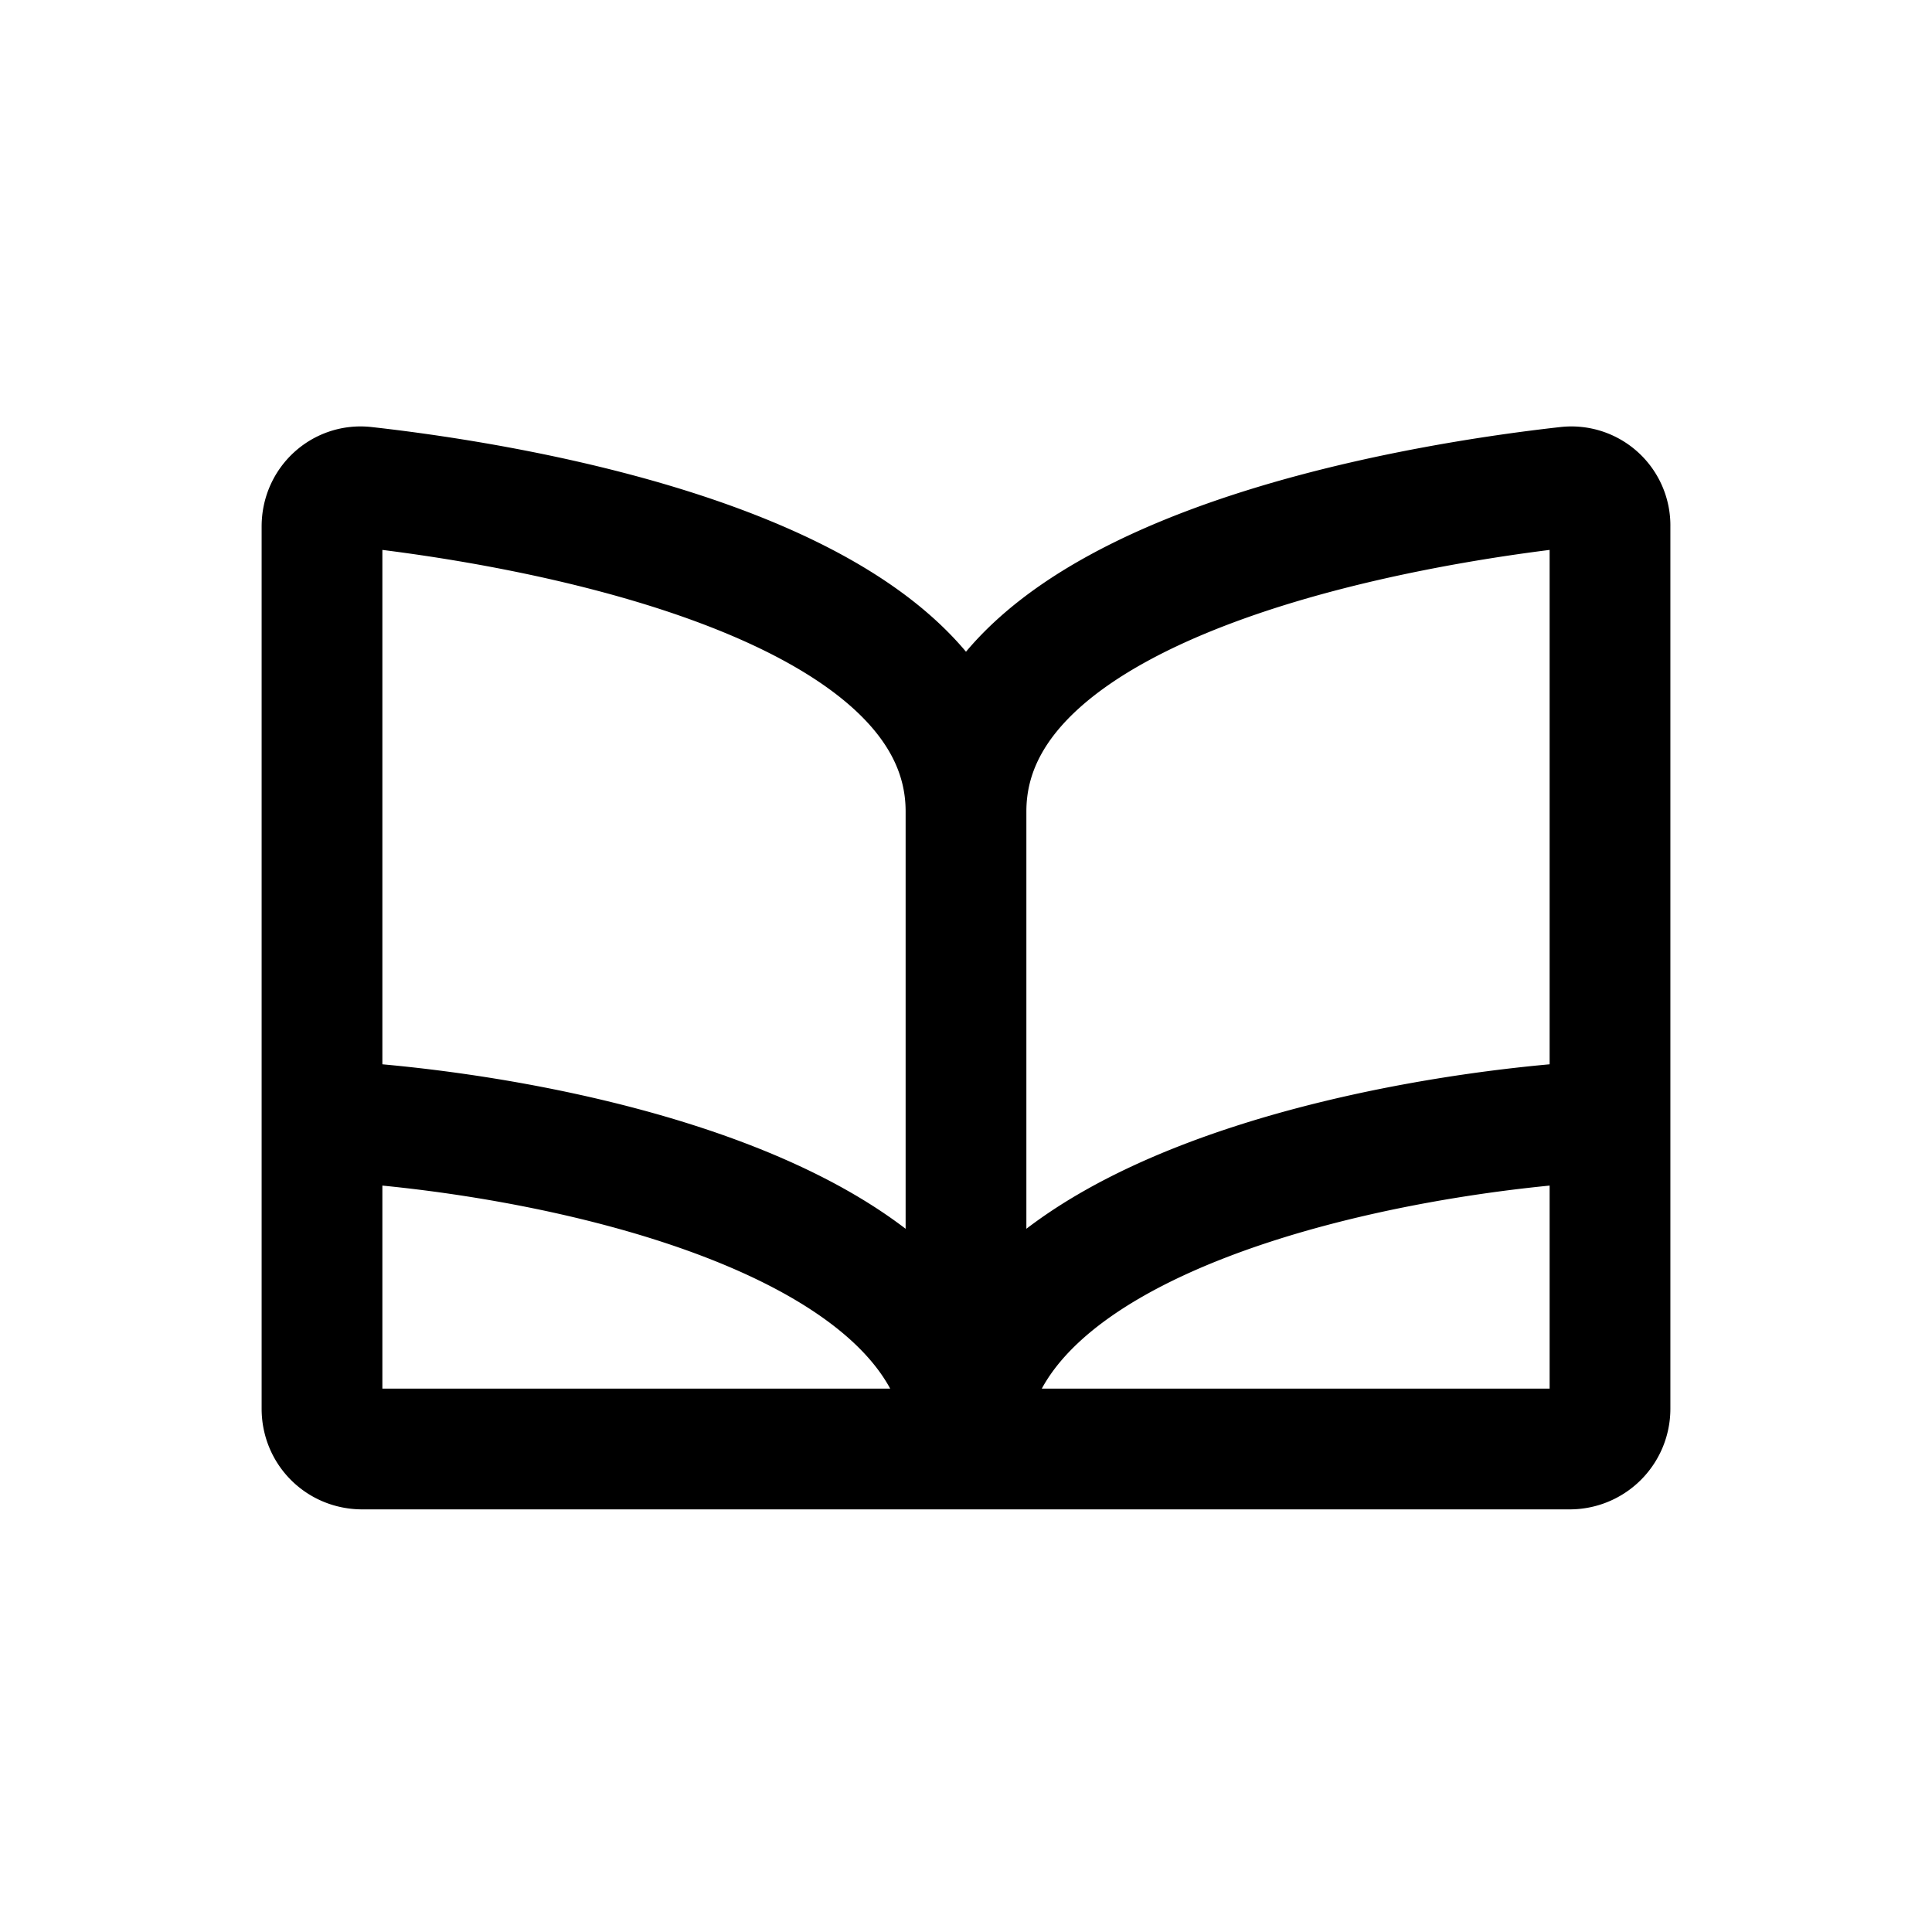 <svg xmlns="http://www.w3.org/2000/svg" width="24" height="24" viewBox="0 0 24 24" fill="none"><path stroke="currentColor" stroke-width="1.5" d="M20 13.92V6.54a.48.48 0 0 0-.53-.49c-1.8.2-7.47 1.07-7.47 4.03V18m8-4.08c-2.67.13-8 1.14-8 4.08m8-4.08v3.58a.5.5 0 0 1-.5.5H12M4 13.92V6.54c0-.3.25-.52.53-.49 1.8.2 7.47 1.07 7.47 4.03V18m-8-4.08c2.67.13 8 1.14 8 4.08m-8-4.08v3.58c0 .28.22.5.5.5H12"/></svg>
